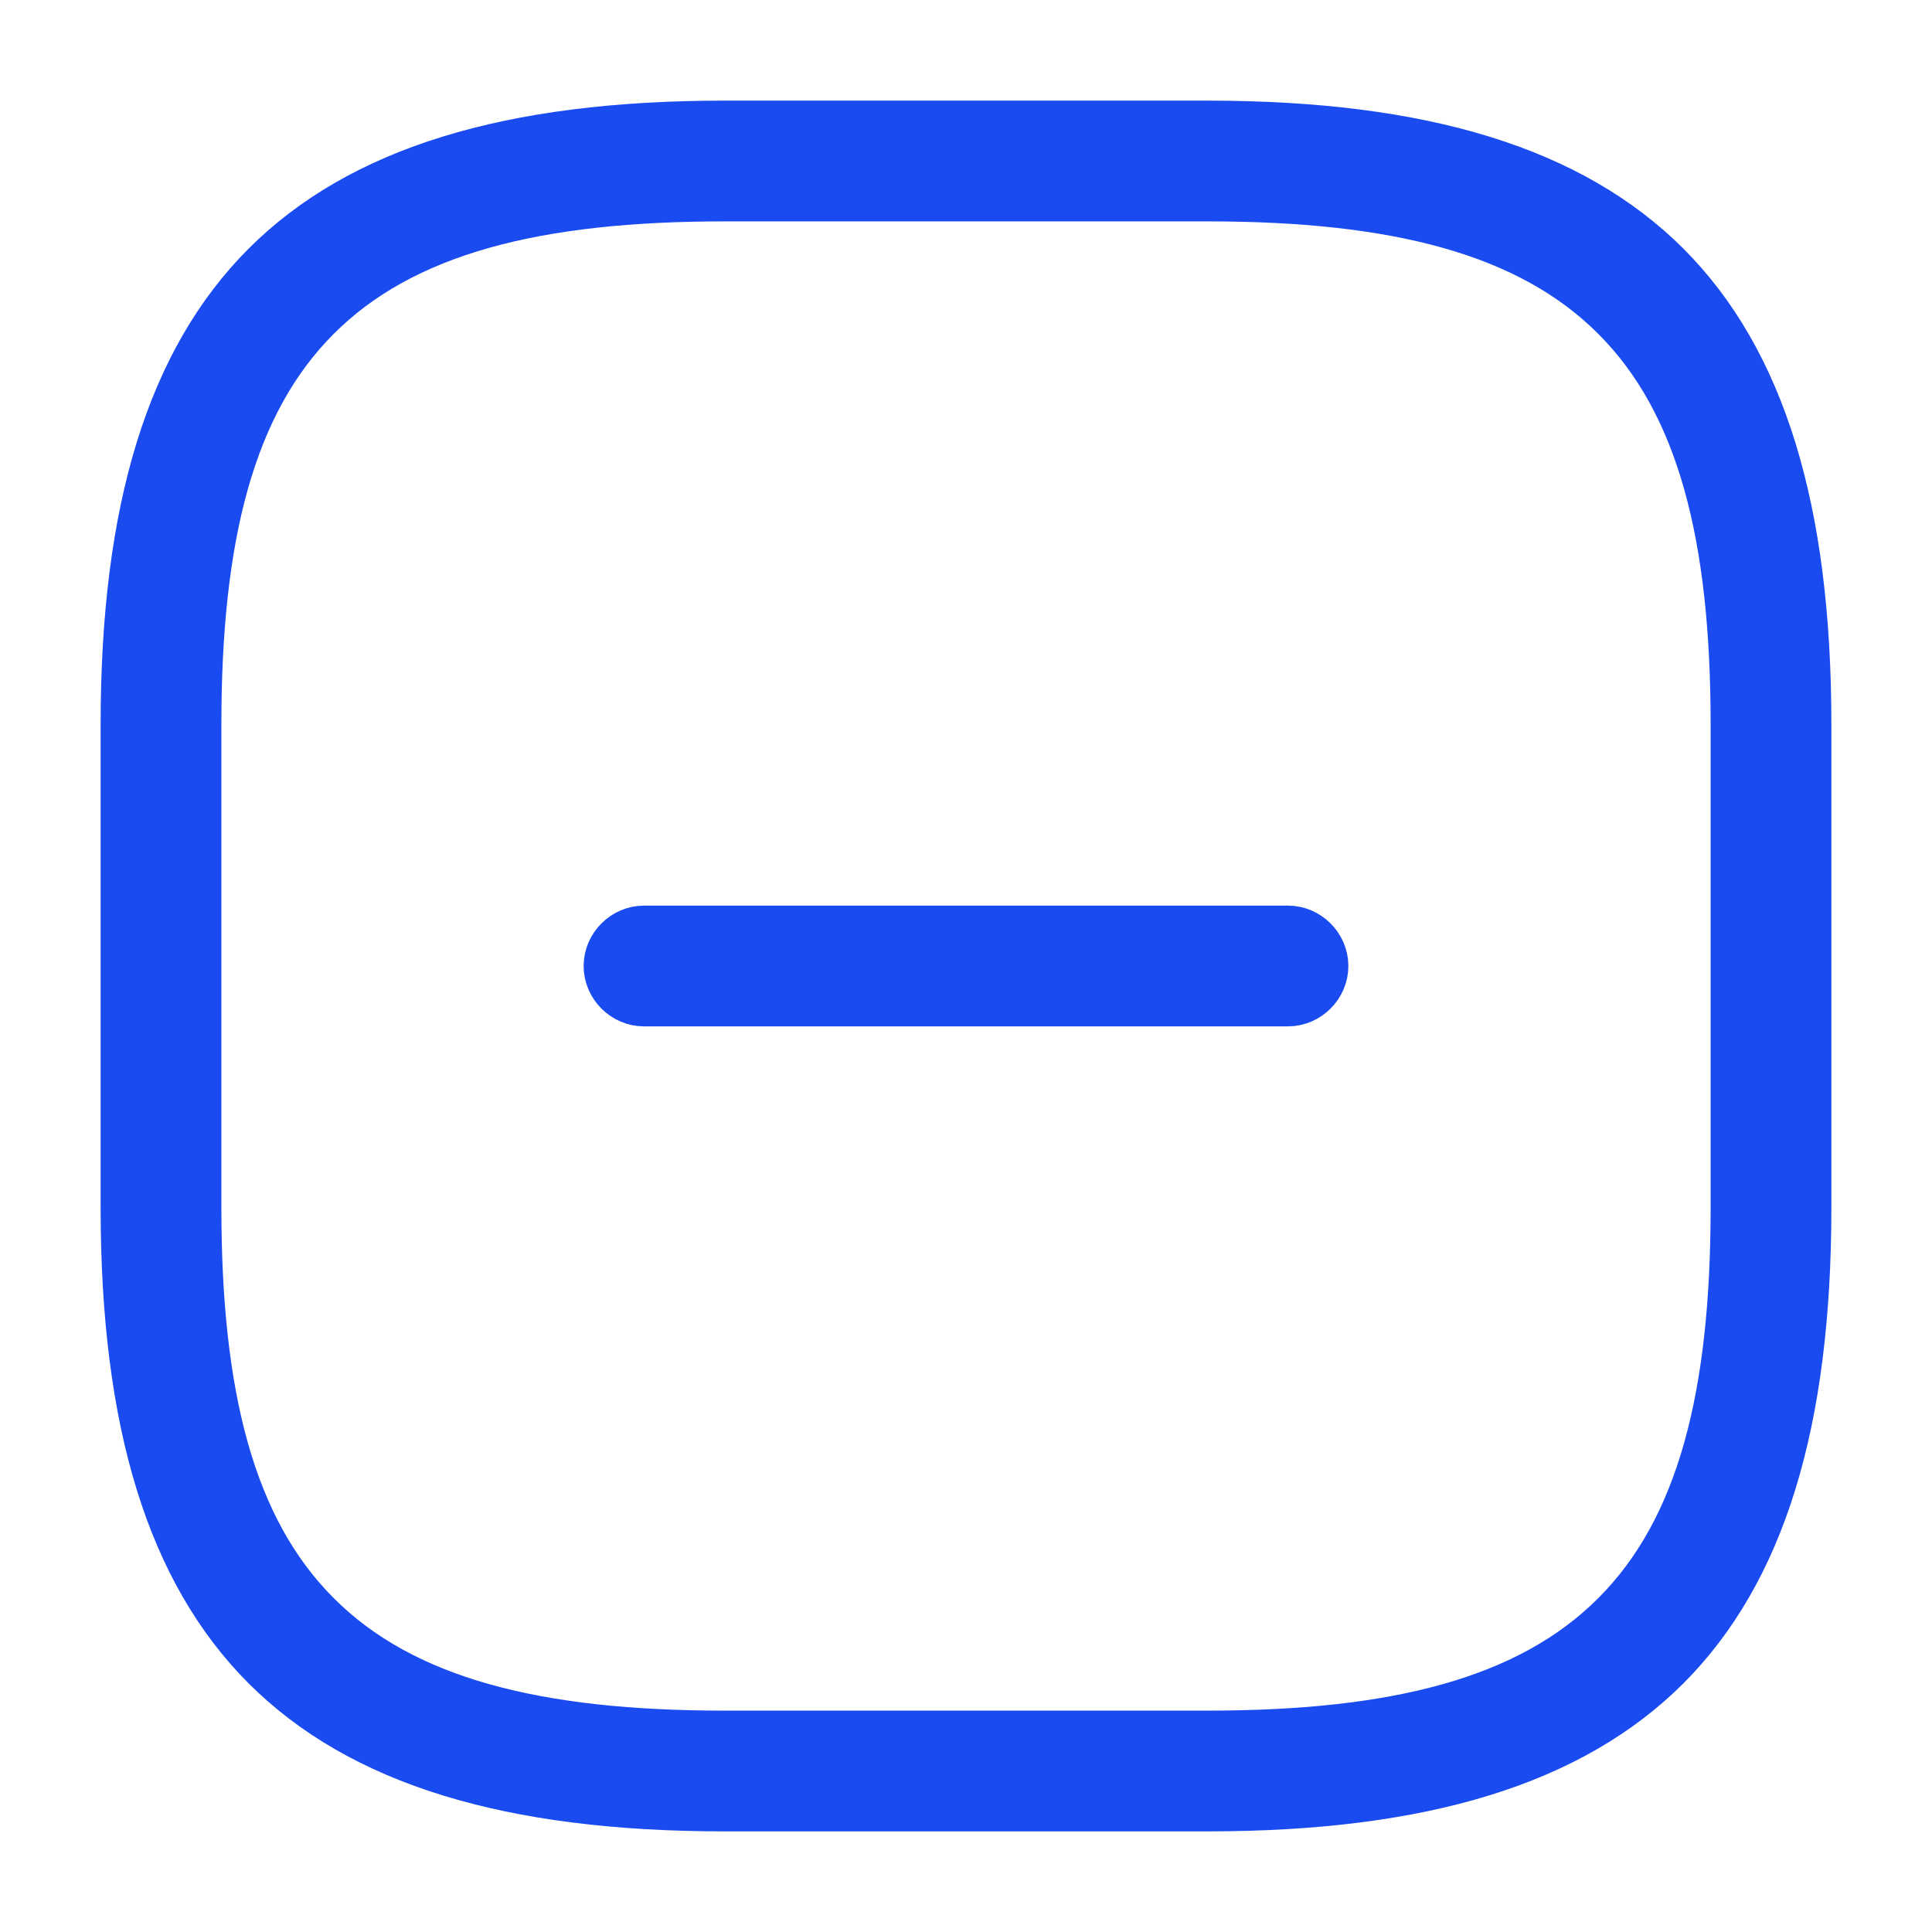 
<svg width="24" height="24" viewBox="0 0 24 24" fill="none" xmlns="http://www.w3.org/2000/svg">
<path d="M16 12.25H8C7.866 12.25 7.75 12.134 7.75 12C7.75 11.866 7.866 11.75 8 11.75H16C16.134 11.75 16.25 11.866 16.25 12C16.25 12.134 16.134 12.25 16 12.25Z" fill="#194BF0" stroke="#194BF0"/>
<path d="M15 22.25H9C6.342 22.25 4.565 21.68 3.442 20.558C2.32 19.435 1.75 17.658 1.75 15V9C1.75 6.342 2.32 4.565 3.442 3.442C4.565 2.32 6.342 1.75 9 1.75H15C17.658 1.75 19.435 2.32 20.558 3.442C21.68 4.565 22.25 6.342 22.25 9V15C22.25 17.658 21.68 19.435 20.558 20.558C19.435 21.68 17.658 22.25 15 22.25ZM9 2.25C6.66 2.25 4.924 2.661 3.793 3.793C2.661 4.924 2.25 6.66 2.25 9V15C2.25 17.34 2.661 19.076 3.793 20.207C4.924 21.339 6.66 21.75 9 21.75H15C17.34 21.75 19.076 21.339 20.207 20.207C21.339 19.076 21.75 17.34 21.75 15V9C21.75 6.66 21.339 4.924 20.207 3.793C19.076 2.661 17.34 2.25 15 2.25H9Z" fill="#194BF0" stroke="#194BF0"/>
</svg>
